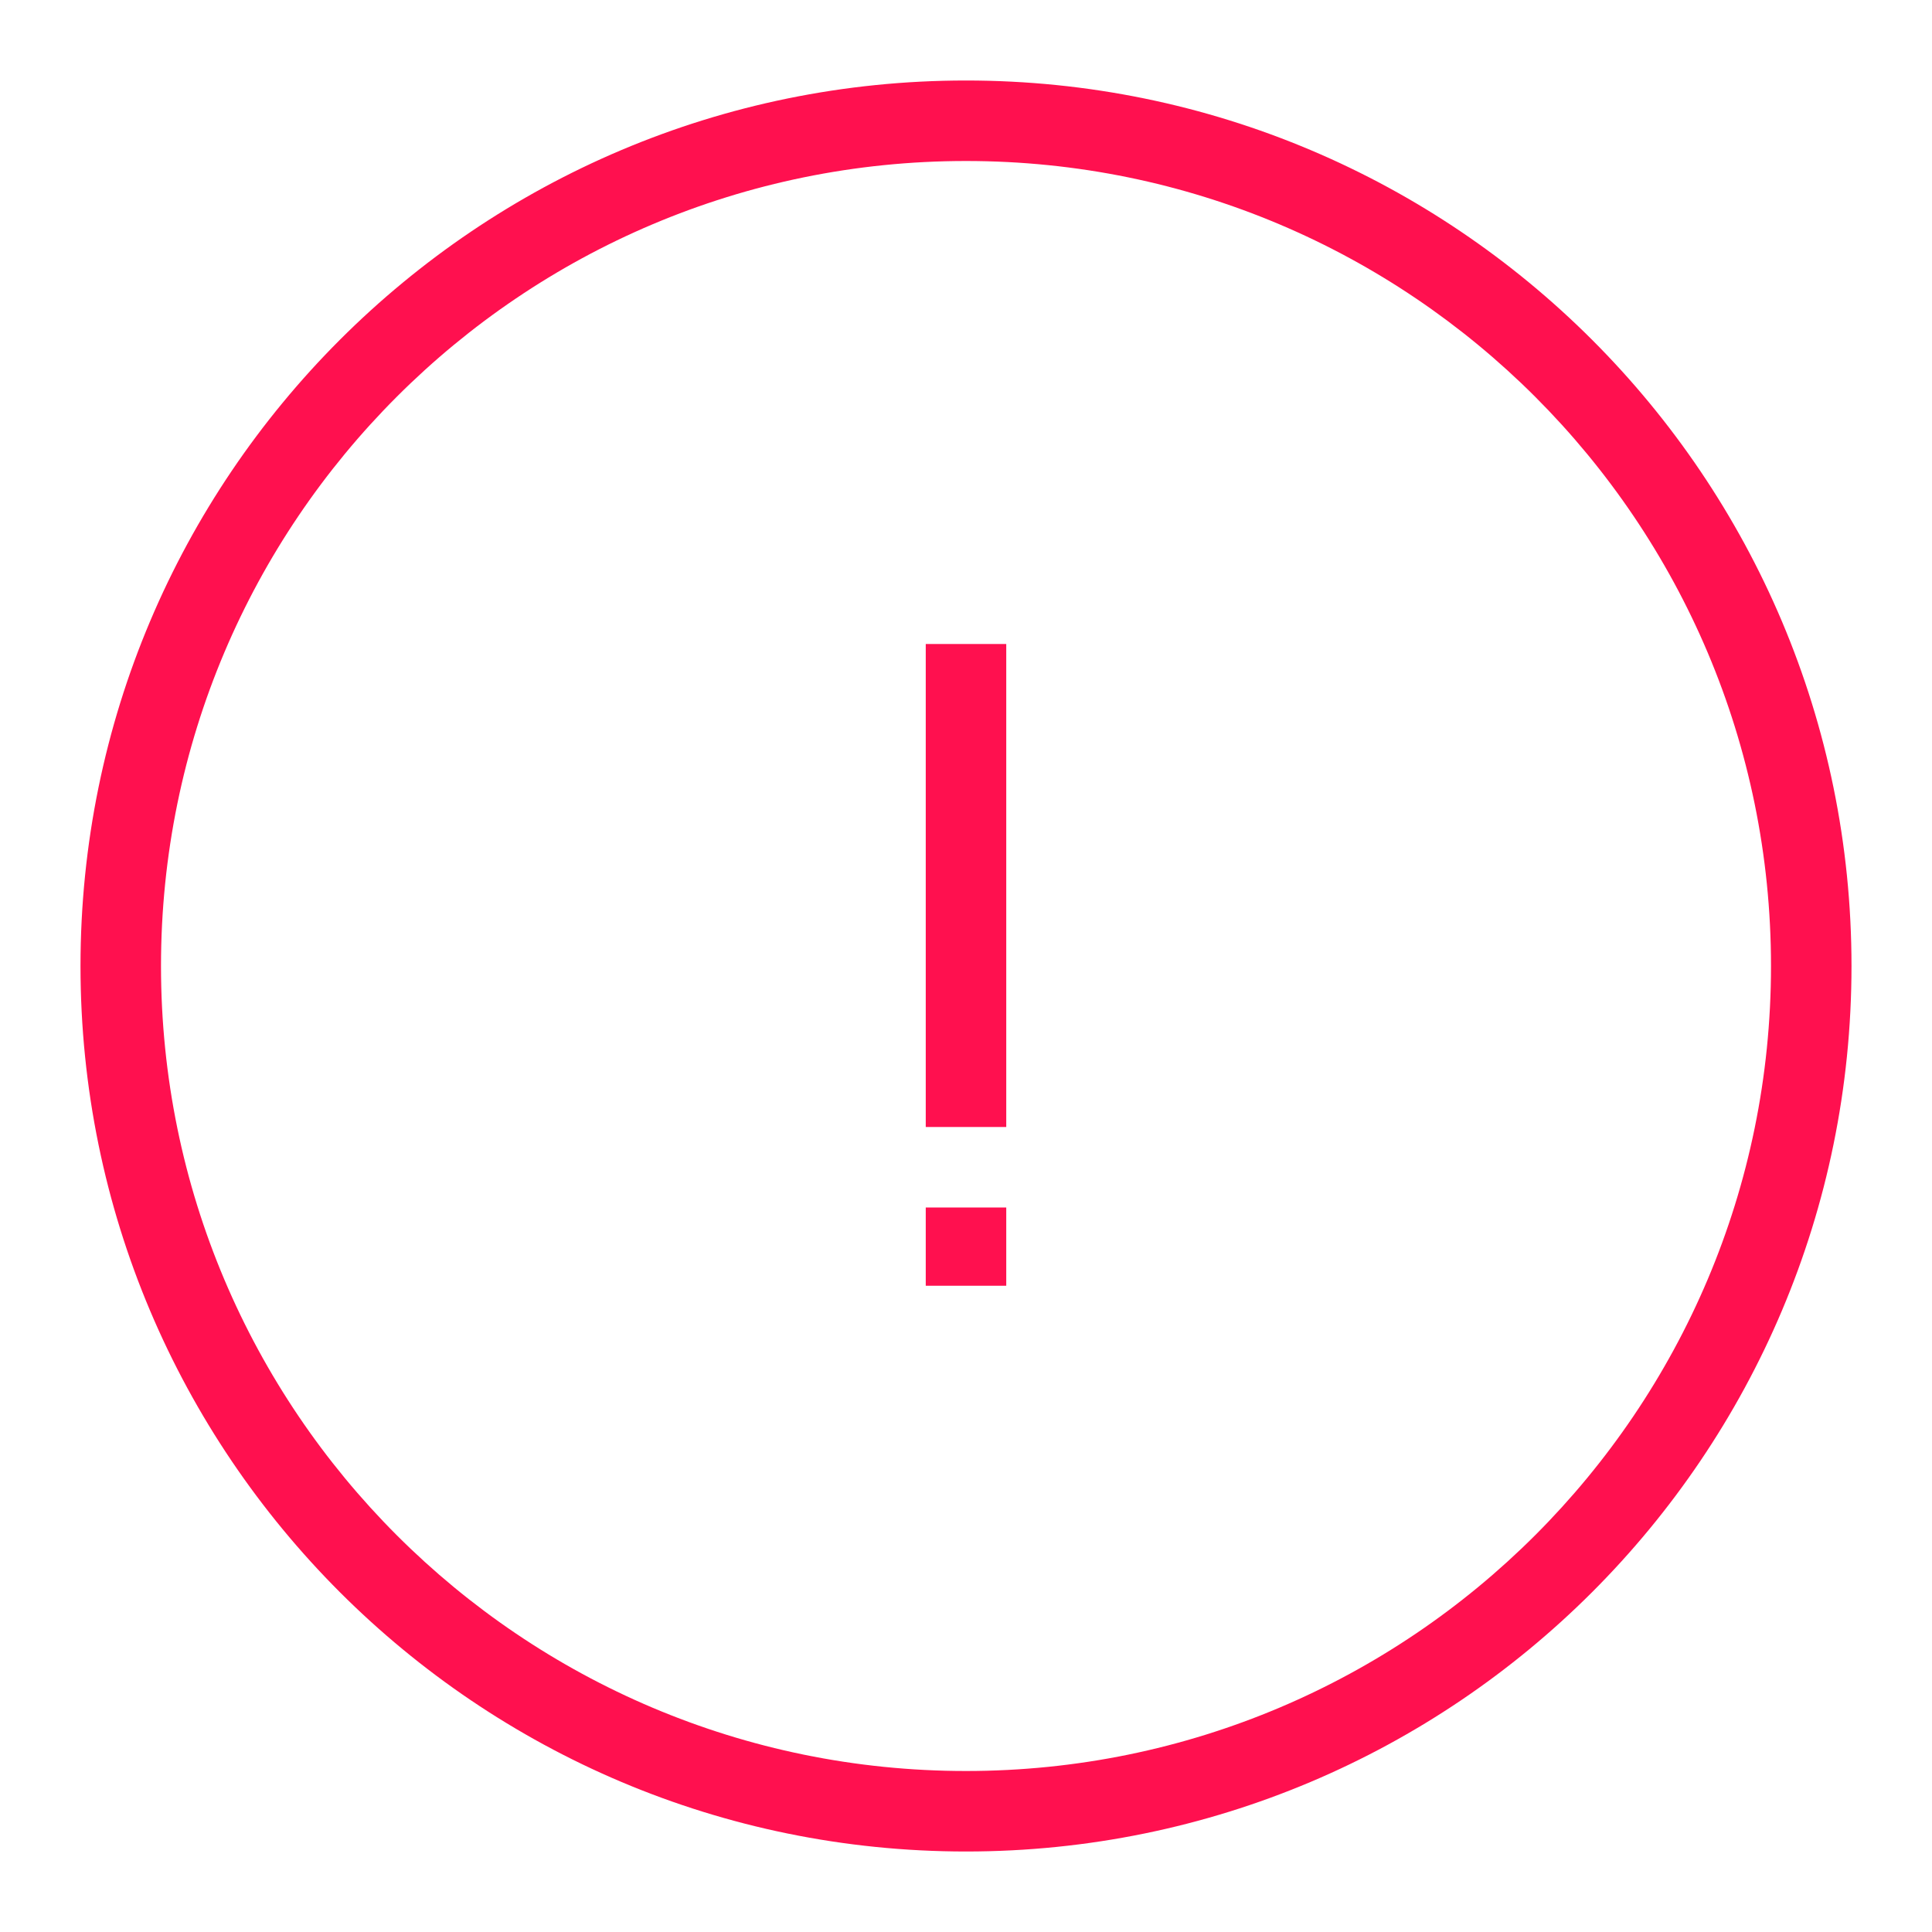 <?xml version="1.0" encoding="UTF-8"?>
<svg width="24px" height="24px" viewBox="0 0 24 24" version="1.1" xmlns="http://www.w3.org/2000/svg" xmlns:xlink="http://www.w3.org/1999/xlink">
    <!-- Generator: Sketch 47.1 (45422) - http://www.bohemiancoding.com/sketch -->
    <title>icn_alert</title>
    <desc>Created with Sketch.</desc>
    <defs></defs>
    <g id="Page-1" stroke="none" stroke-width="1" fill="none" fill-rule="evenodd">
        <g id="asset" transform="translate(-236, -169)" fill="#FF104F">
            <g id="icon" transform="translate(50, 83)">
                <g id="icn_alert" transform="translate(186, 86)">
                    <g transform="translate(1, 1)" id="Group">
                        <g>
                            <path d="M11,22 C4.924,22 0,17.075 0,11 C0,4.925 4.924,0 11,0 C17.075,0 22,4.925 22,11 C22,17.075 17.075,22 11,22 Z M11,21 C16.522,21 21,16.522 21,11 C21,5.478 16.522,1 11,1 C5.477,1 1,5.477 1,11 C1,16.523 5.477,21 11,21 Z" id="Stroke-1" fill-rule="nonzero"></path>
                            <polygon id="Stroke-3" fill-rule="nonzero" points="11.5 13 11.5 7 10.5 7 10.5 13"></polygon>
                            <polygon id="Stroke-5" fill-rule="nonzero" points="10.5 14 10.5 14.972 11.5 14.972 11.5 14"></polygon>
                        </g>
                    </g>
                </g>
            </g>
        </g>
    </g>
</svg>